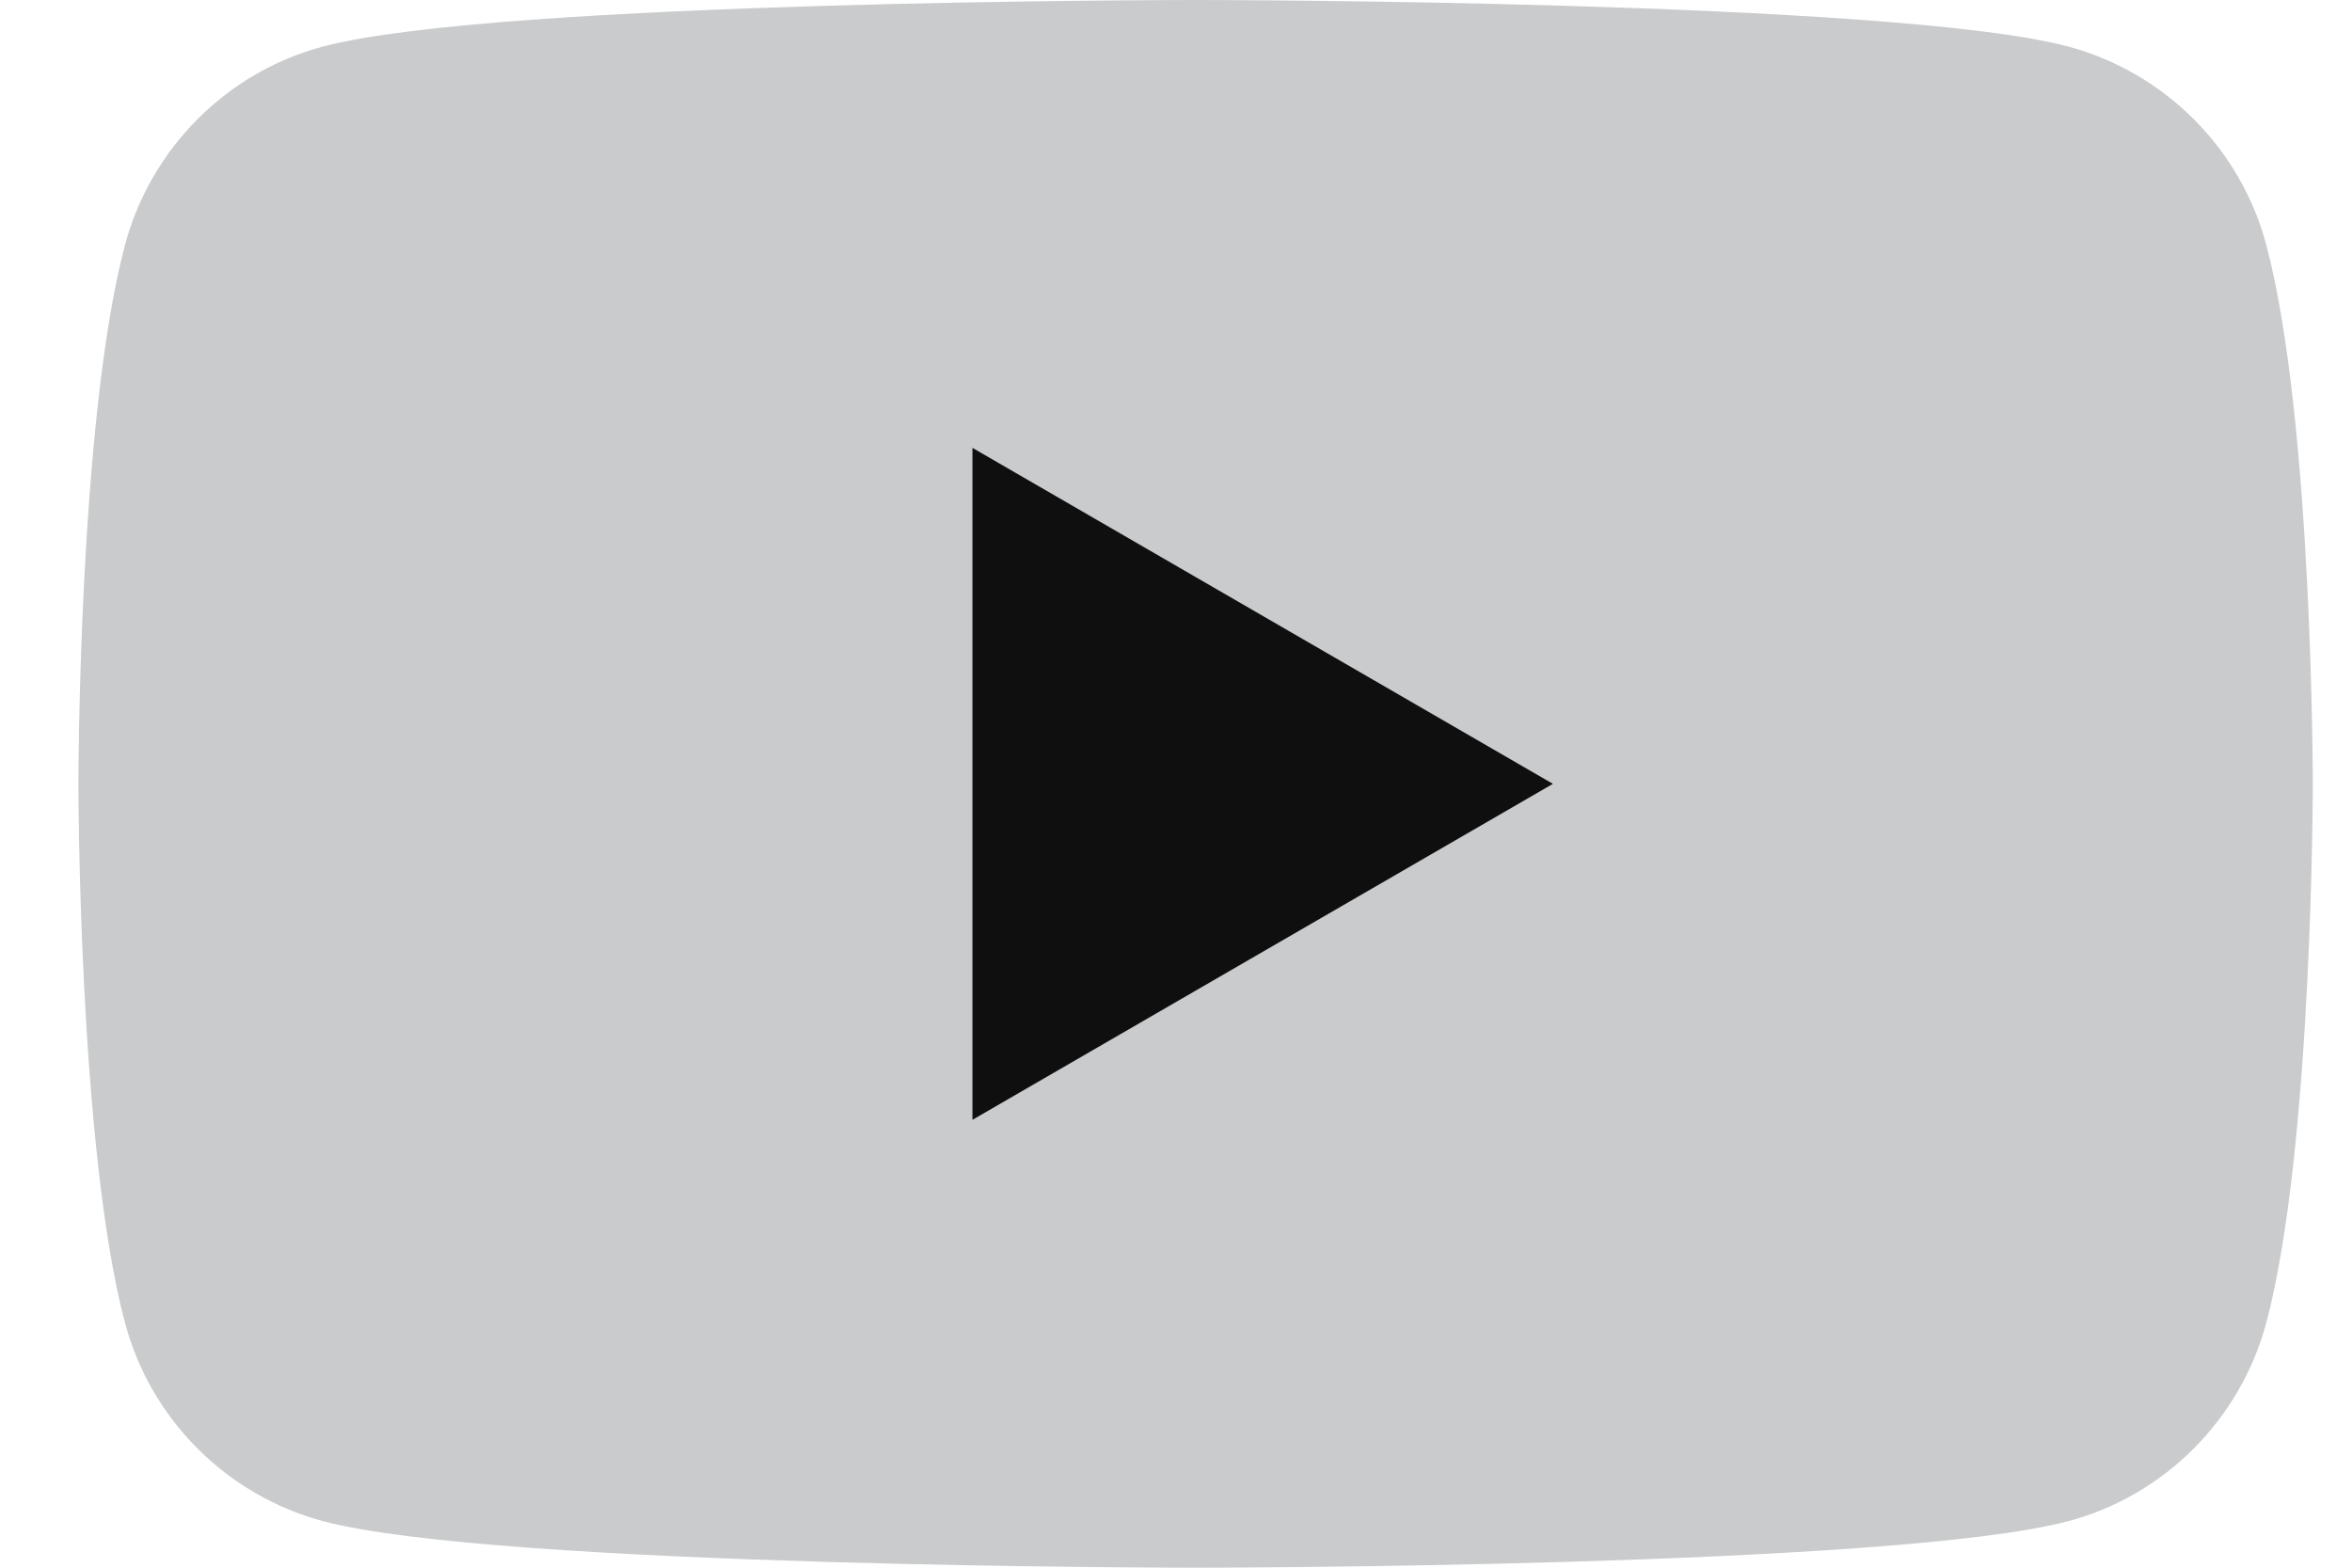 <svg width="24" height="16" viewBox="0 0 24 16" fill="none" xmlns="http://www.w3.org/2000/svg">
<path d="M23.125 2.498C22.864 1.516 22.091 0.742 21.109 0.476C19.331 1.49012e-07 12.2 0 12.2 0C12.2 0 5.073 1.49012e-07 3.292 0.476C2.313 0.738 1.54 1.513 1.276 2.498C0.8 4.28 0.8 8 0.8 8C0.8 8 0.8 11.72 1.276 13.502C1.537 14.484 2.309 15.258 3.292 15.524C5.073 16 12.2 16 12.2 16C12.2 16 19.331 16 21.109 15.524C22.088 15.262 22.86 14.487 23.125 13.502C23.6 11.72 23.6 8 23.6 8C23.6 8 23.6 4.28 23.125 2.498Z" fill="#CACBCC"/>
<path d="M9.923 11.429L15.846 8L9.923 4.571V11.429Z" fill="#0F0F0F"/>
</svg>
